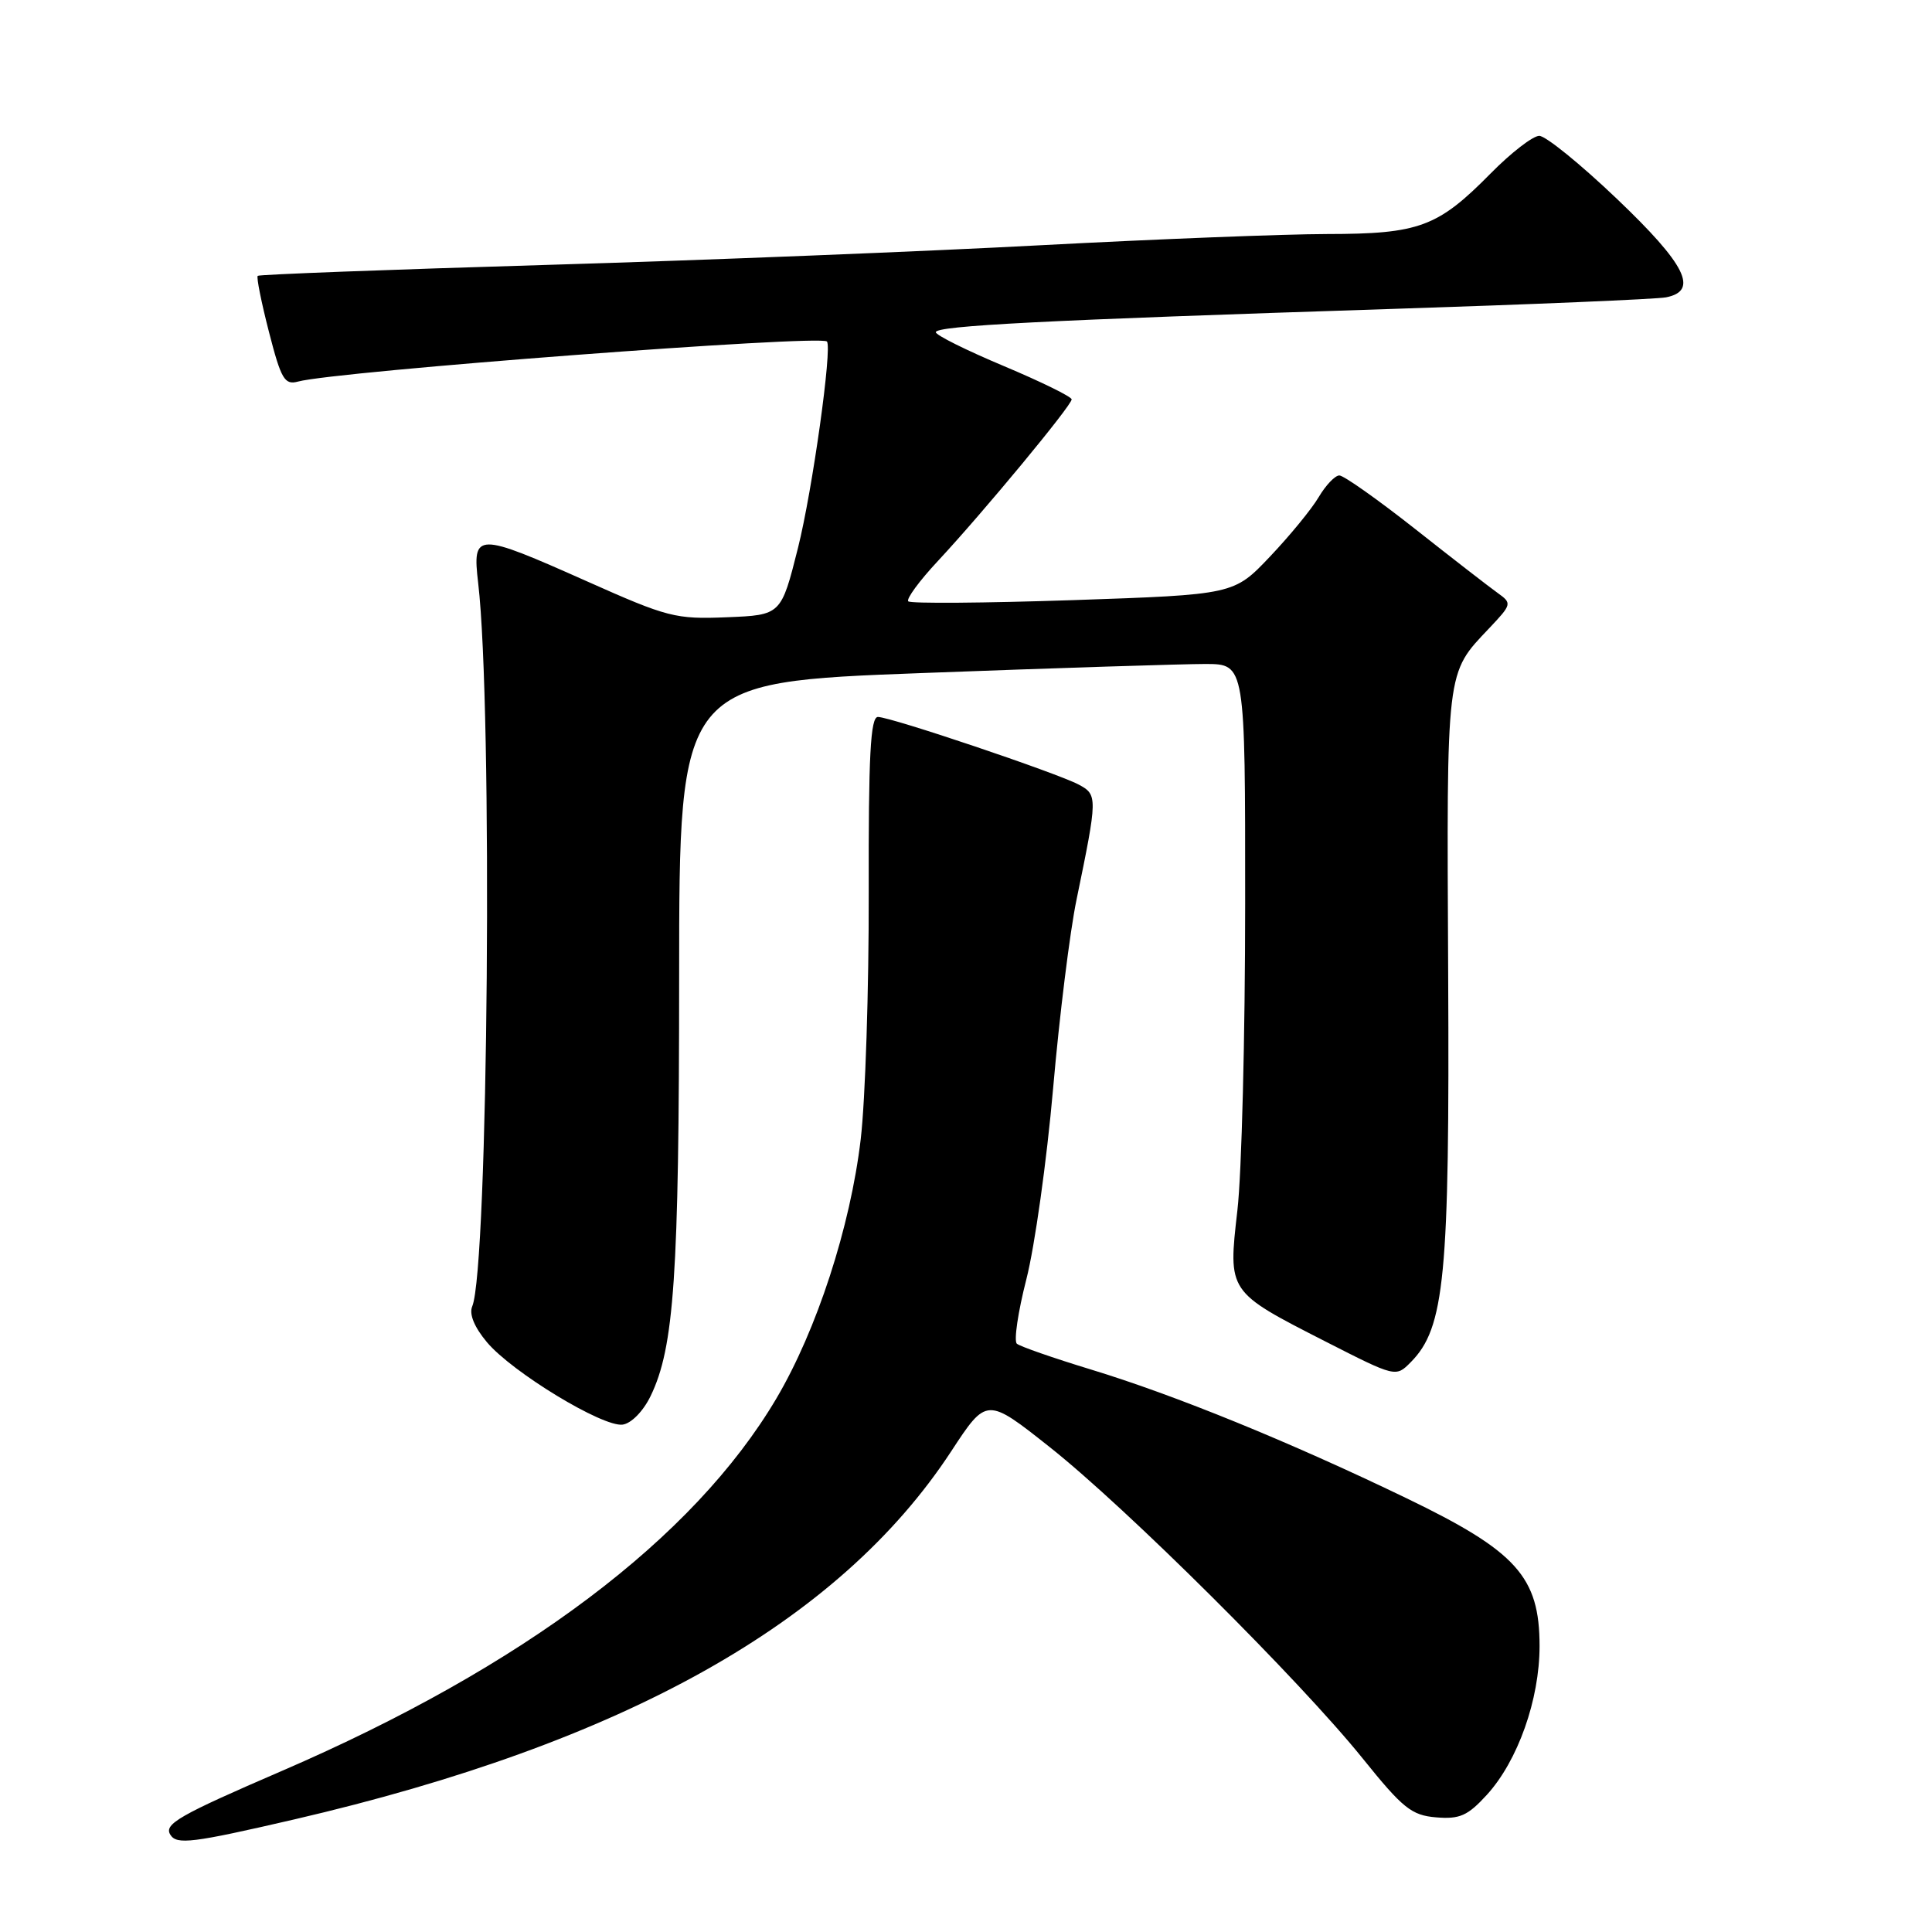 <?xml version="1.0" encoding="UTF-8" standalone="no"?>
<!DOCTYPE svg PUBLIC "-//W3C//DTD SVG 1.1//EN" "http://www.w3.org/Graphics/SVG/1.1/DTD/svg11.dtd" >
<svg xmlns="http://www.w3.org/2000/svg" xmlns:xlink="http://www.w3.org/1999/xlink" version="1.1" viewBox="0 0 256 256">
 <g >
 <path fill="currentColor"
d=" M 39.00 241.08 C 82.70 230.94 111.16 215.00 126.03 192.32 C 130.74 185.13 130.74 185.13 139.12 191.77 C 149.27 199.81 172.26 222.69 180.56 233.00 C 185.88 239.61 187.03 240.54 190.30 240.81 C 193.42 241.07 194.48 240.60 197.02 237.82 C 201.12 233.32 204.00 225.20 204.00 218.11 C 204.00 208.93 200.96 205.56 186.32 198.50 C 170.88 191.05 155.68 184.85 144.50 181.45 C 139.55 179.94 135.16 178.41 134.74 178.05 C 134.32 177.68 134.89 173.84 136.00 169.50 C 137.11 165.17 138.70 153.81 139.54 144.25 C 140.37 134.69 141.77 123.41 142.65 119.19 C 145.45 105.62 145.45 105.31 142.93 103.96 C 140.06 102.43 118.02 95.00 116.33 95.00 C 115.34 95.00 115.07 100.13 115.11 118.25 C 115.14 131.04 114.66 145.75 114.05 150.95 C 112.68 162.57 108.22 176.27 102.86 185.33 C 91.89 203.86 69.36 220.83 37.34 234.66 C 23.72 240.54 21.69 241.70 22.57 243.11 C 23.41 244.47 25.48 244.21 39.00 241.08 Z  M 86.20 185.00 C 89.34 178.54 89.98 169.05 89.99 129.44 C 90.00 90.38 90.00 90.38 122.25 89.18 C 139.99 88.51 156.86 87.98 159.75 87.98 C 165.00 88.00 165.00 88.00 164.99 119.75 C 164.99 137.21 164.53 155.50 163.96 160.39 C 162.72 171.25 162.64 171.12 175.62 177.75 C 184.94 182.50 184.95 182.50 186.93 180.50 C 191.44 175.95 192.09 169.19 191.89 128.96 C 191.69 88.33 191.57 89.32 197.33 83.24 C 200.33 80.07 200.36 79.94 198.46 78.58 C 197.38 77.81 192.45 73.99 187.51 70.09 C 182.56 66.19 178.05 63.00 177.47 63.00 C 176.90 63.00 175.67 64.29 174.74 65.86 C 173.82 67.43 170.91 70.98 168.28 73.75 C 163.50 78.79 163.50 78.79 142.20 79.52 C 130.49 79.91 120.65 79.99 120.35 79.68 C 120.05 79.38 121.82 76.96 124.29 74.32 C 130.28 67.89 142.00 53.73 142.00 52.92 C 142.00 52.57 137.95 50.58 133.00 48.50 C 128.05 46.42 124.00 44.41 124.00 44.02 C 124.00 43.16 138.46 42.42 184.00 40.95 C 202.97 40.34 219.51 39.64 220.75 39.40 C 225.13 38.55 223.40 35.07 214.25 26.35 C 209.44 21.76 204.81 18.00 203.96 18.00 C 203.12 18.00 200.22 20.24 197.52 22.98 C 190.52 30.08 188.06 31.00 175.85 31.01 C 170.16 31.02 153.12 31.69 138.00 32.49 C 122.88 33.30 93.40 34.48 72.50 35.10 C 51.60 35.72 34.34 36.37 34.15 36.55 C 33.96 36.72 34.63 40.07 35.64 43.99 C 37.25 50.26 37.71 51.04 39.49 50.56 C 44.43 49.20 108.70 44.33 109.57 45.25 C 110.30 46.02 107.65 64.98 105.74 72.59 C 103.50 81.50 103.50 81.50 96.30 81.79 C 89.52 82.07 88.45 81.79 77.80 77.04 C 63.08 70.48 62.57 70.48 63.36 77.25 C 65.31 93.78 64.70 168.08 62.57 173.11 C 62.14 174.13 62.86 175.87 64.53 177.86 C 67.88 181.84 79.87 189.12 82.50 188.77 C 83.65 188.61 85.22 187.01 86.20 185.00 Z "/>
</g>
</svg>